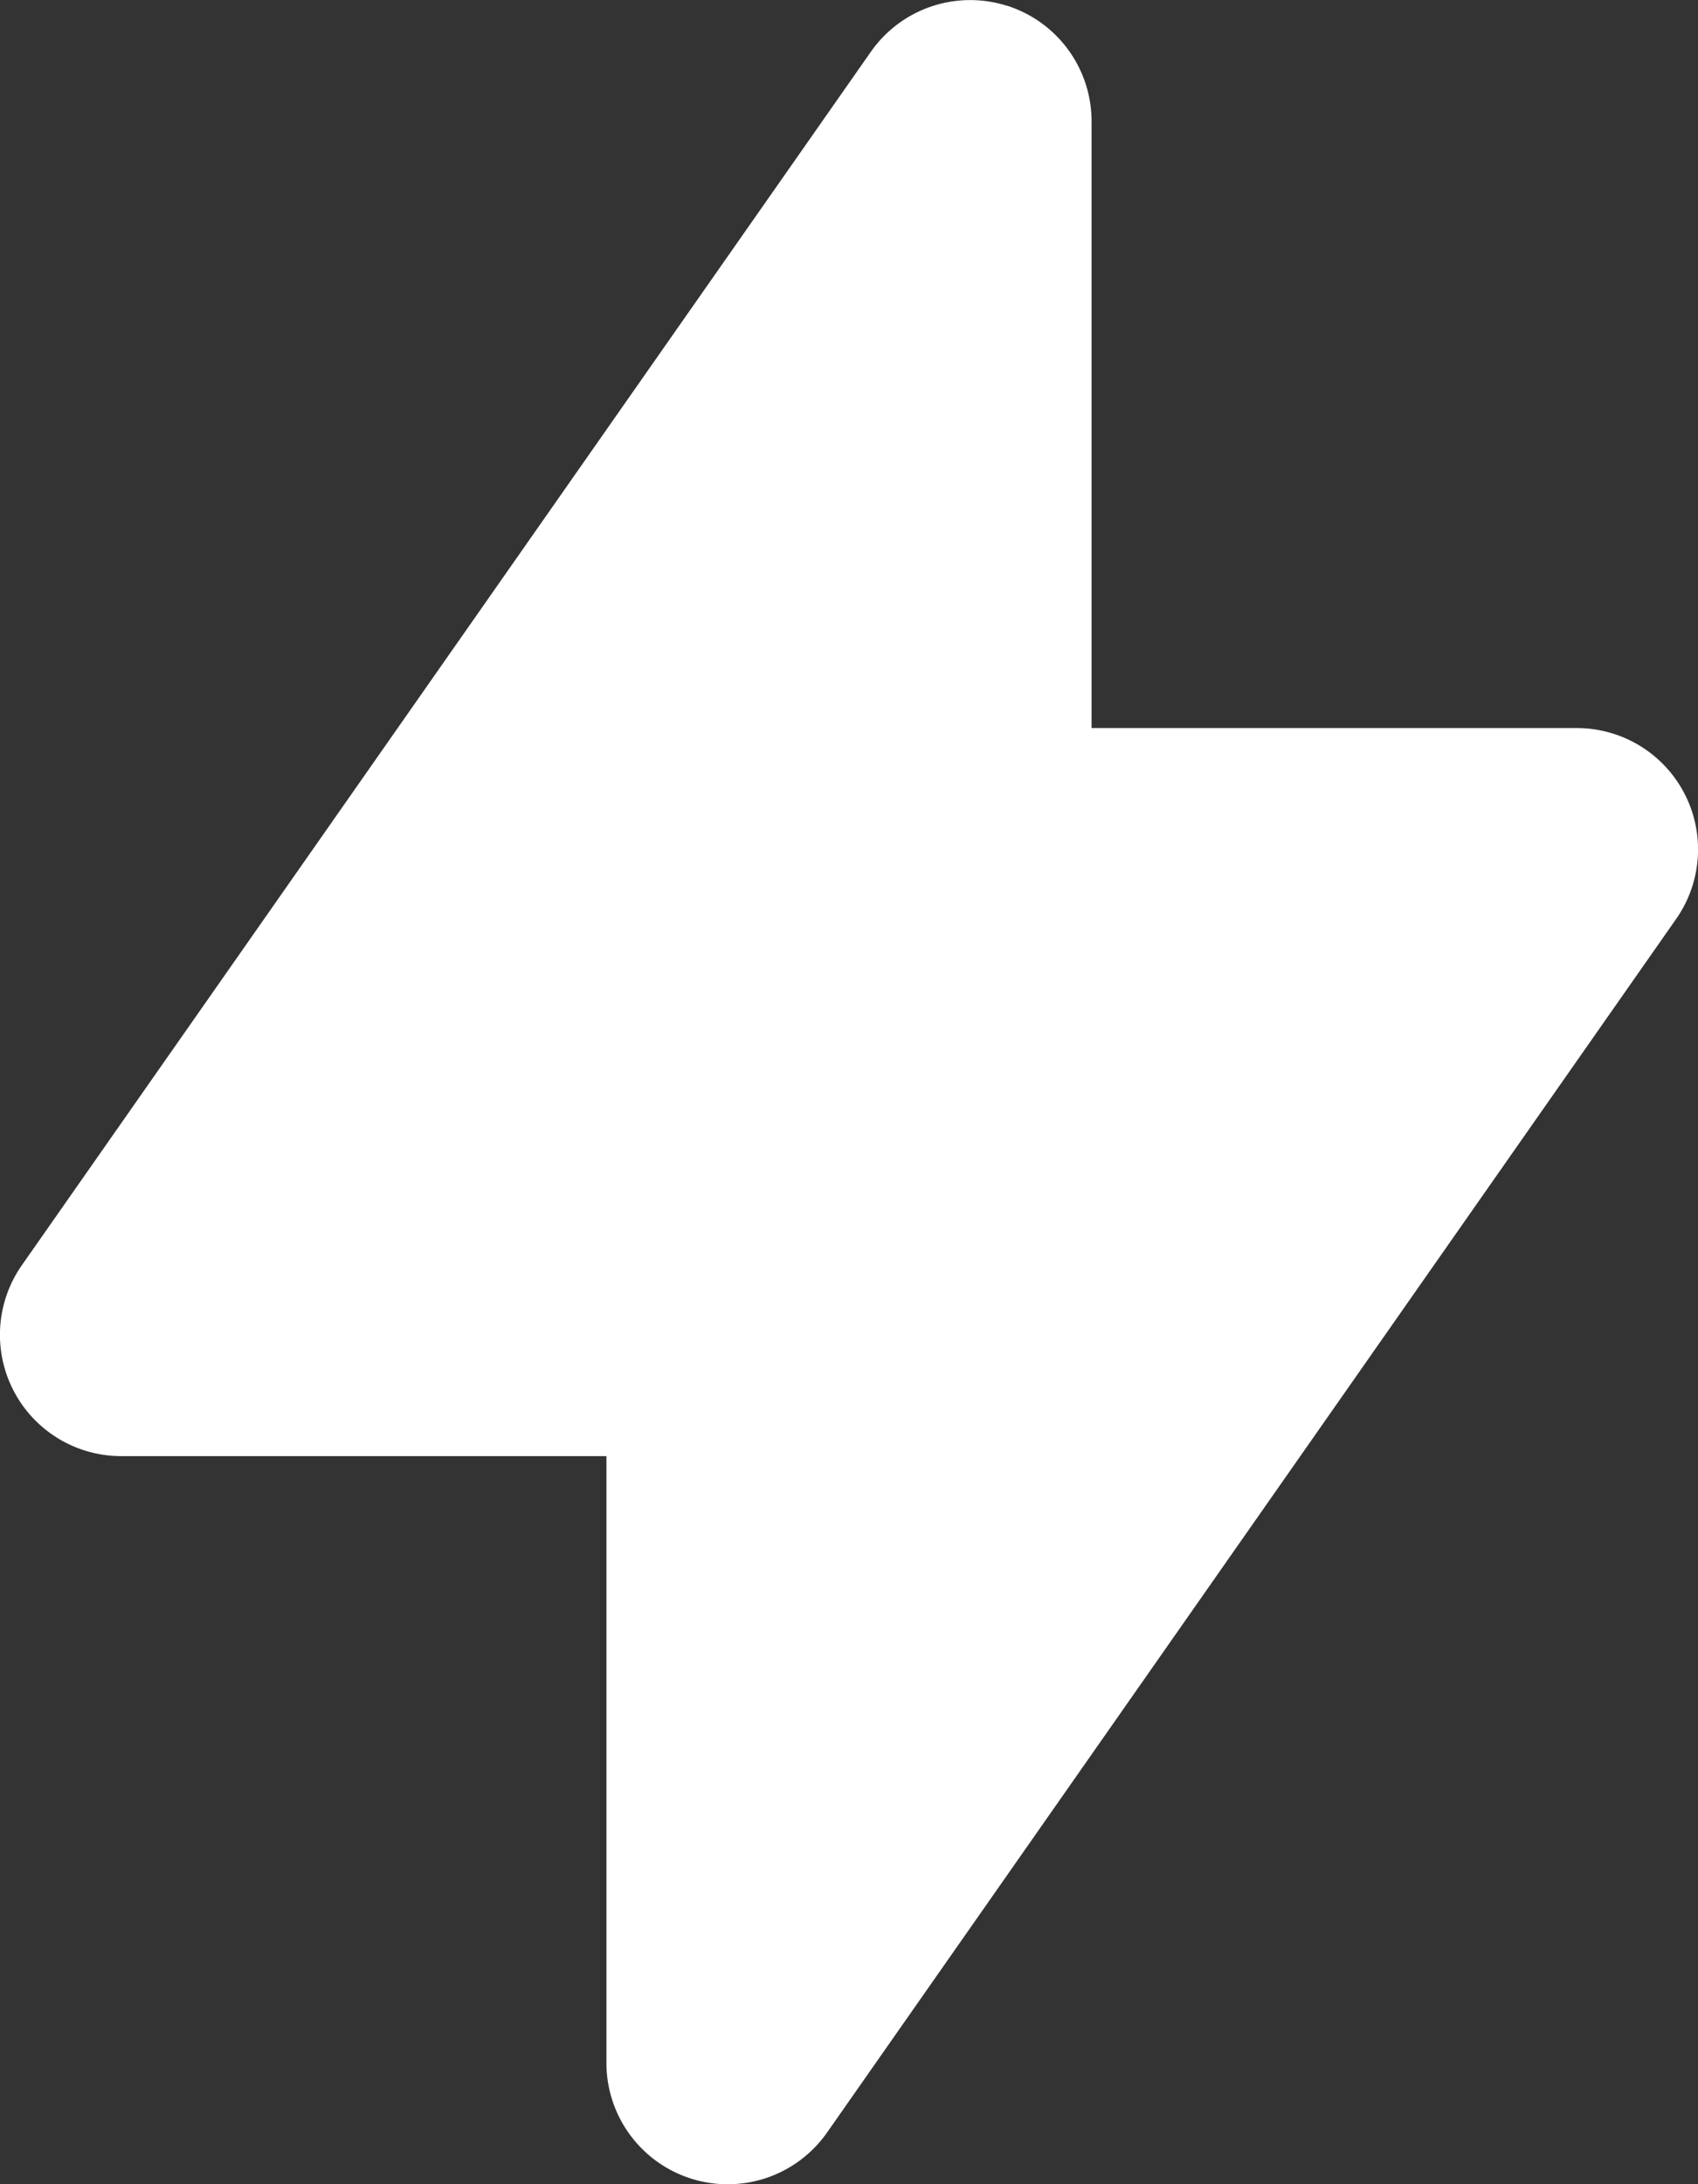<svg width="14" height="18" fill="none" xmlns="http://www.w3.org/2000/svg">
  <rect width="100%" height="100%" fill="#333333" stroke="none"/>
  <path fill-rule="evenodd" clip-rule="evenodd" d="M8.3.046A1 1 0 0 1 9 1v5h4a1 1 0 0 1 .82 1.573l-7 10A1 1 0 0 1 5 17v-5H1a1 1 0 0 1-.82-1.573l7-10A1 1 0 0 1 8.3.047Z" fill="#fff"/>
</svg>
